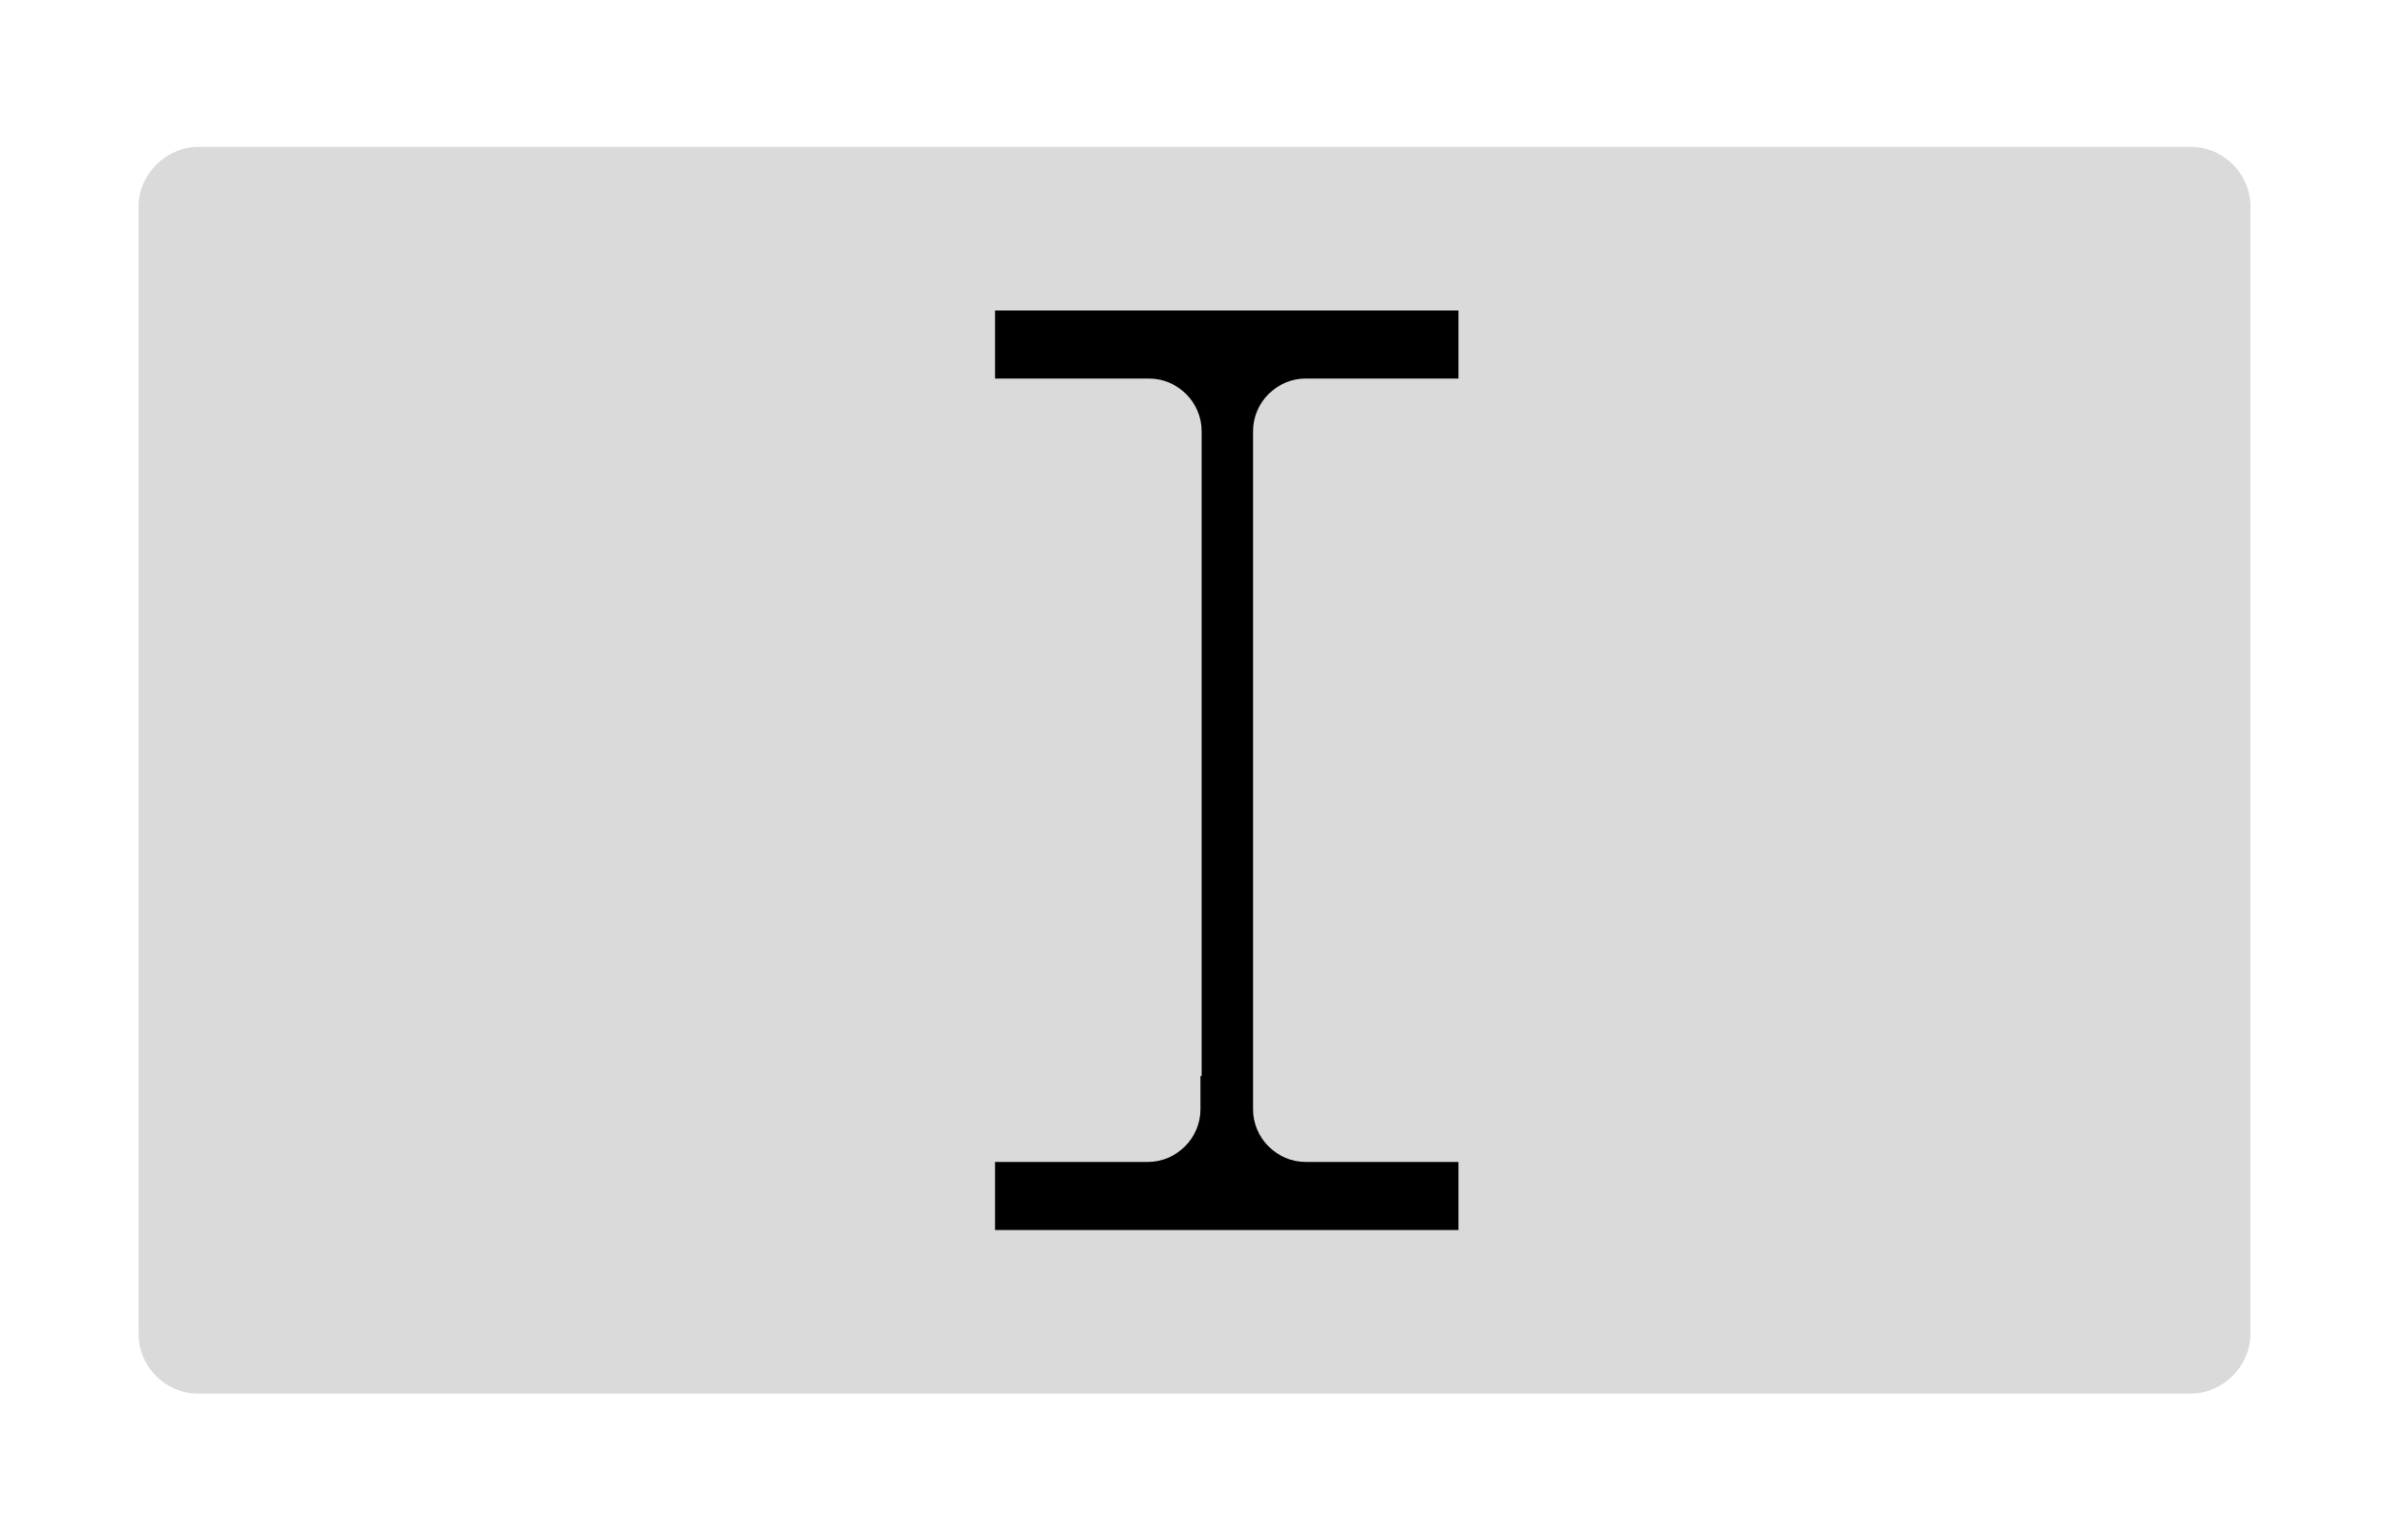 <?xml version="1.0" encoding="utf-8"?>
<!-- Generator: Adobe Illustrator 24.1.3, SVG Export Plug-In . SVG Version: 6.00 Build 0)  -->
<svg version="1.1" baseProfile="basic" id="Capa_1" xmlns="http://www.w3.org/2000/svg" xmlns:xlink="http://www.w3.org/1999/xlink"
	 x="0px" y="0px" viewBox="0 0 200 129" xml:space="preserve">
<style type="text/css">
	.st0{fill:#DADADA;}
</style>
<path class="st0" d="M183.4,116.7H16.6c-2.8,0-5-2.3-5-5V17.3c0-2.7,2.3-5,5-5h166.8c2.8,0,5,2.3,5,5v94.4
	C188.4,114.4,186.1,116.7,183.4,116.7z"/>
<path d="M100.5,90.1v2.8c0,2.4-2,4.4-4.4,4.4H83.3v5.7h38.8v-5.7h-12.8c-2.4,0-4.4-2-4.4-4.4v-2.8v-2.3V36.1c0-2.4,2-4.4,4.4-4.4
	h12.8V26H83.3v5.7h12.9c2.4,0,4.4,2,4.4,4.4v51.7V90.1z"/>
</svg>
